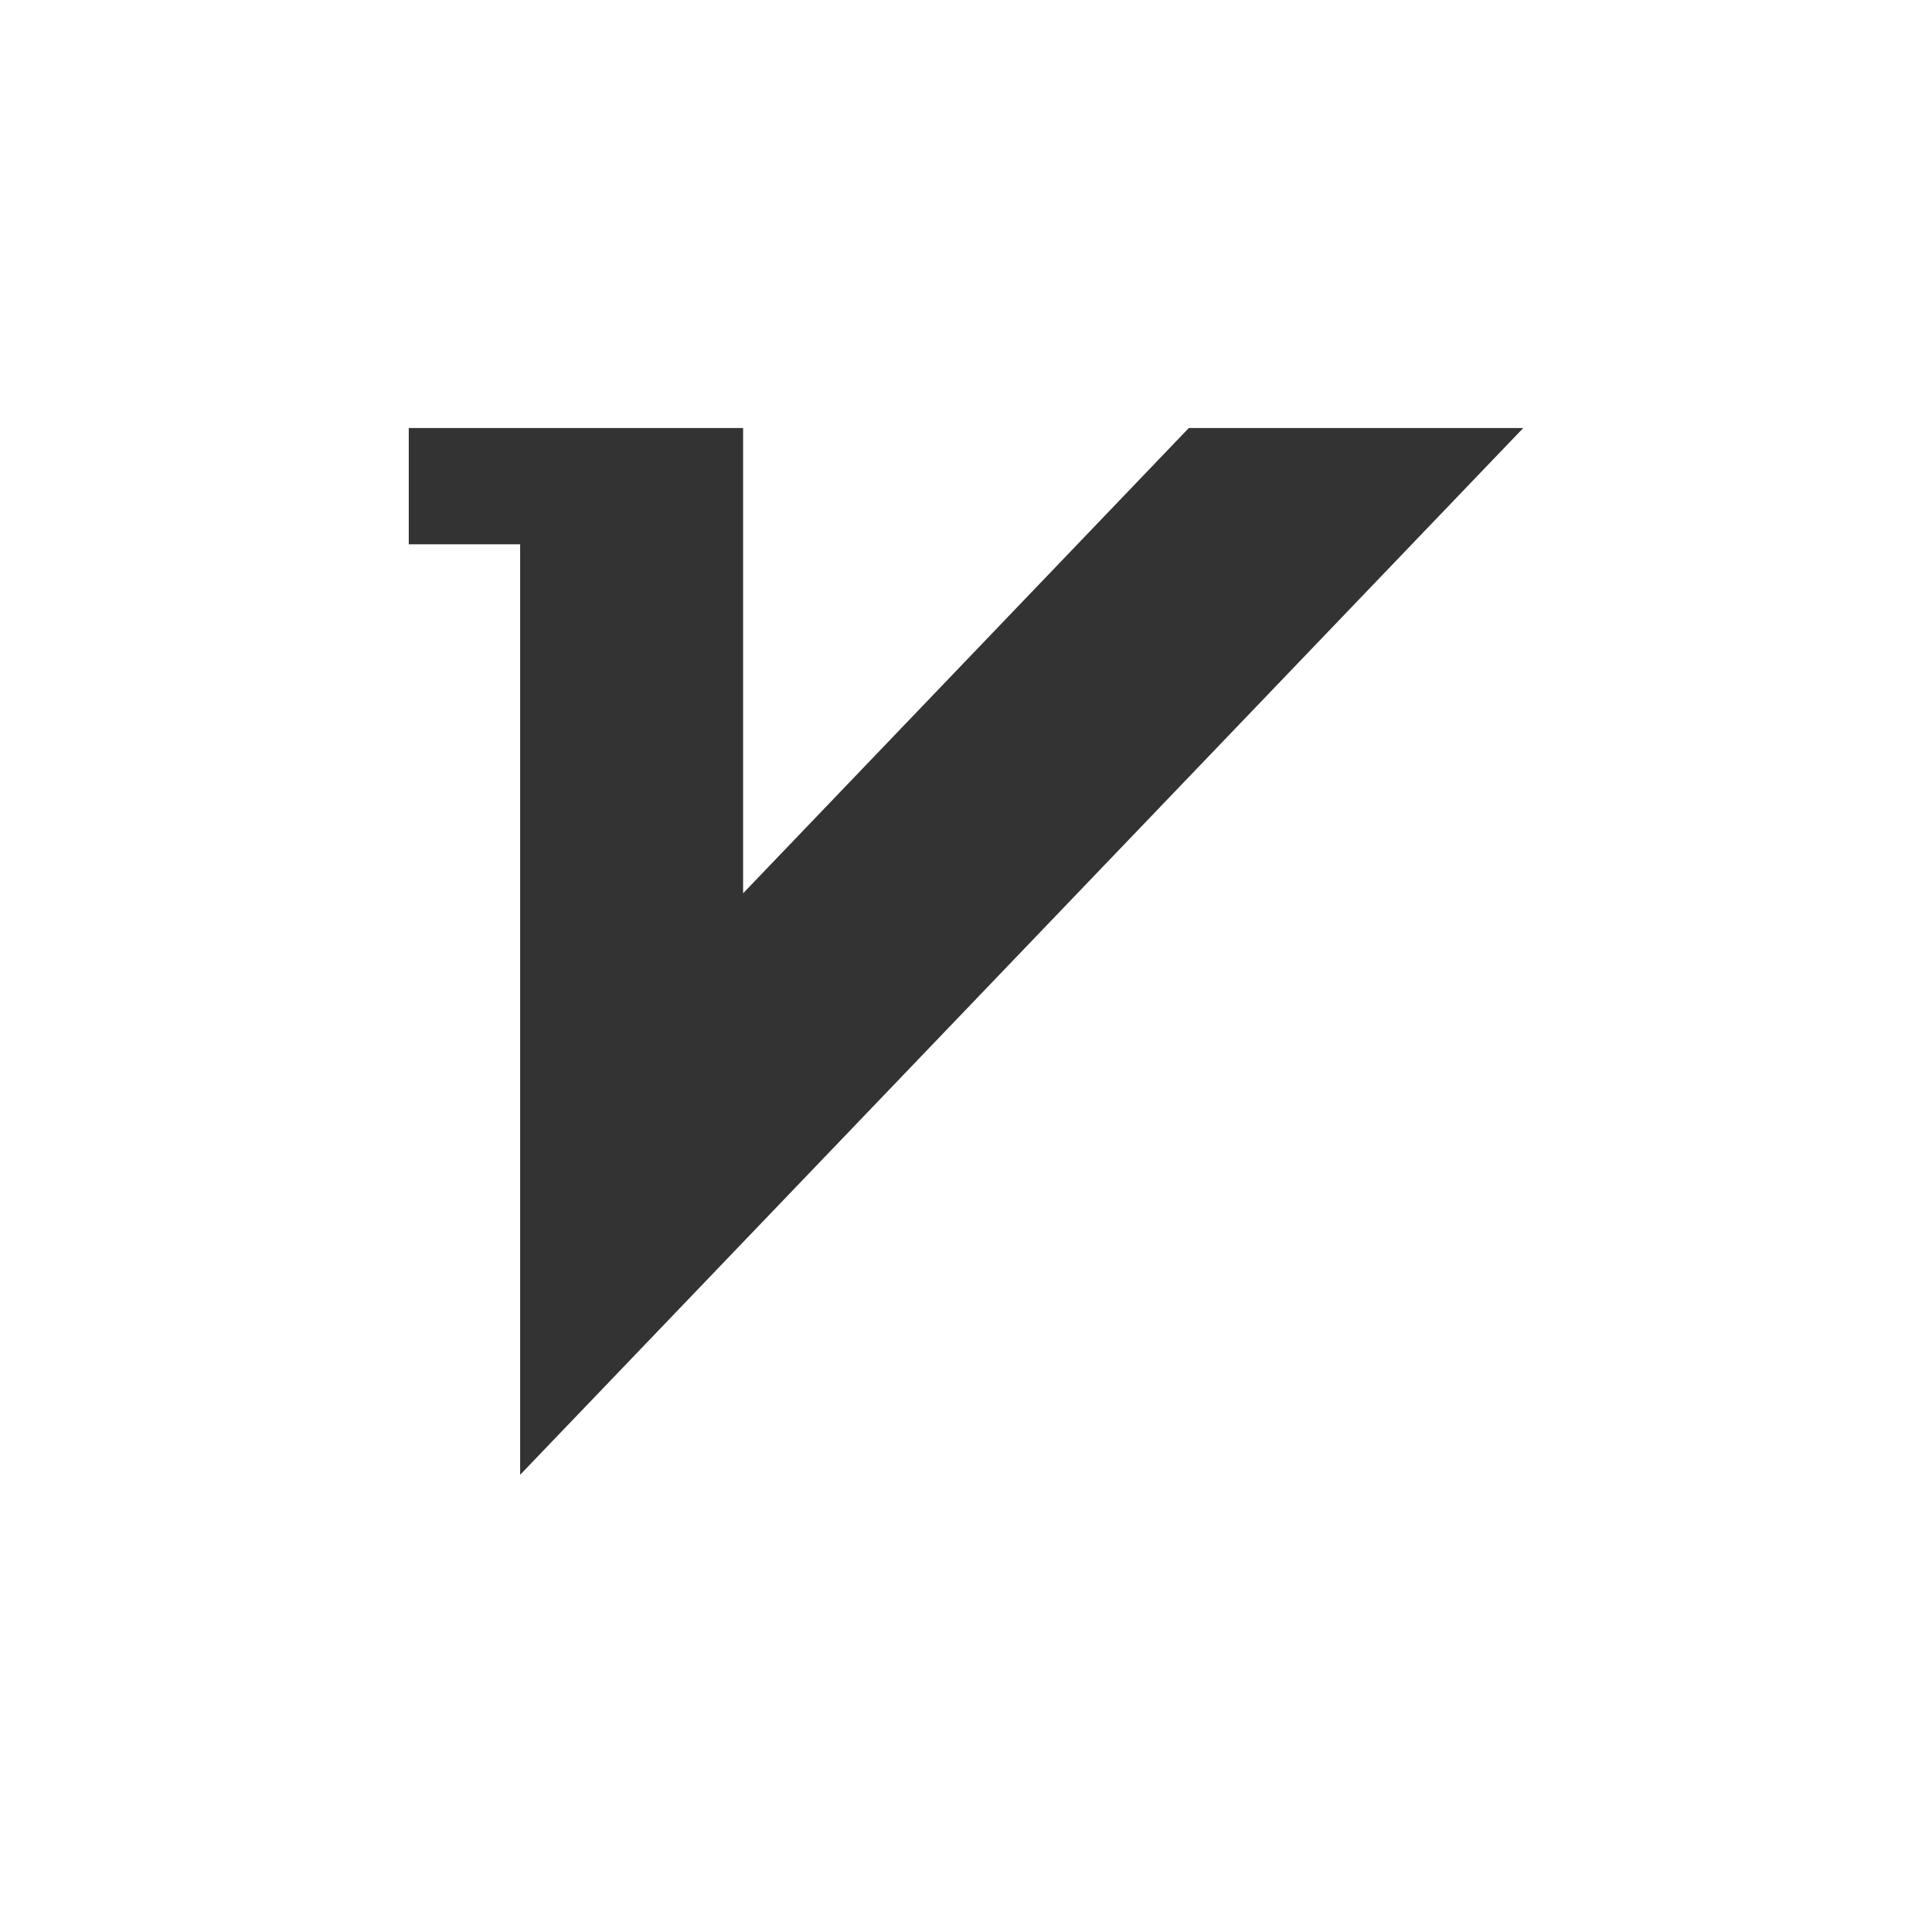 <?xml version="1.0" standalone="no"?><!DOCTYPE svg PUBLIC "-//W3C//DTD SVG 1.1//EN" "http://www.w3.org/Graphics/SVG/1.1/DTD/svg11.dtd"><svg class="icon" width="200px" height="200.00px" viewBox="0 0 1024 1024" version="1.1" xmlns="http://www.w3.org/2000/svg"><path fill="#333333" d="M275.688 288.5 216.653 288.5 216.653 226.864 393.859 226.864 393.859 473.468 630.093 226.864 807.359 226.864 275.688 781.672Z" /></svg>